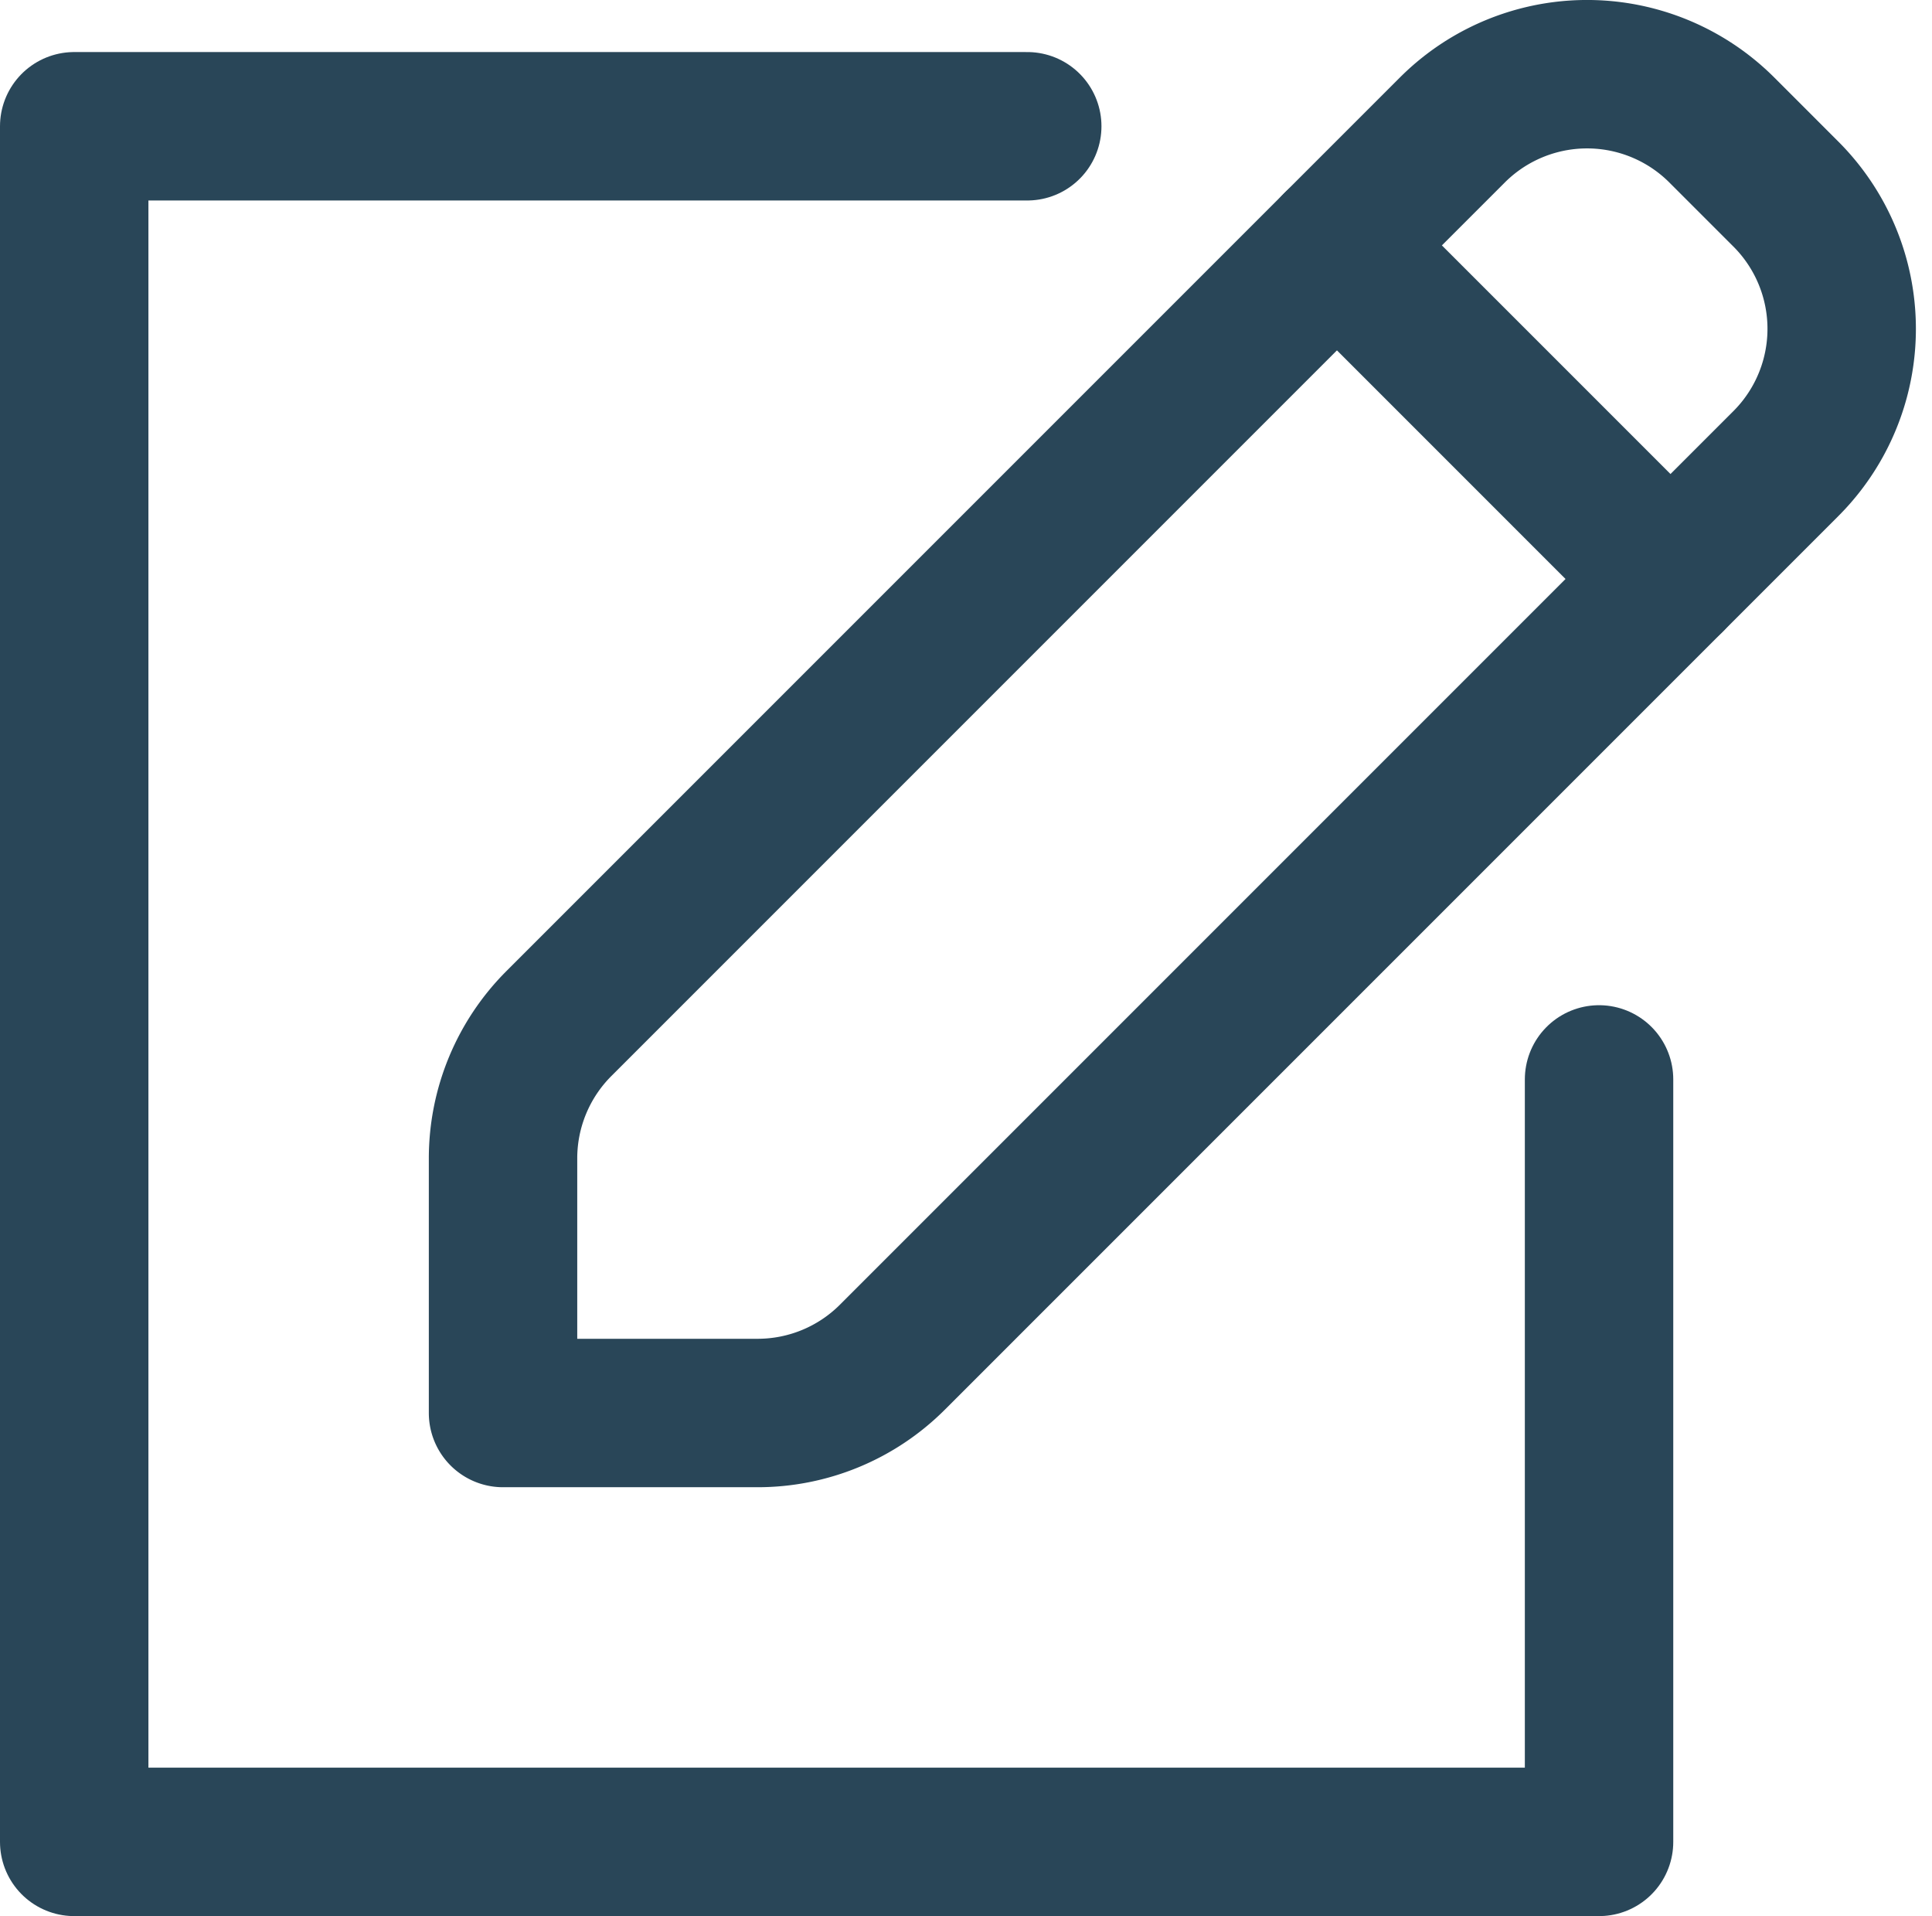 <svg xmlns="http://www.w3.org/2000/svg" width="19.526" height="19.364" viewBox="0 0 19.526 19.364">
  <g id="new" transform="translate(0.75 0.75)">
    <path id="Path" d="M15.411,9.632v7.705H0V0H9.632" transform="translate(0 0.526)" fill="none" stroke="#294658" stroke-linecap="round" stroke-linejoin="round" stroke-miterlimit="10" stroke-width="1.5"/>
    <path id="Path-2" data-name="Path" d="M9.594.564a1.926,1.926,0,0,1,2.724,0l.647.647a1.926,1.926,0,0,1,0,2.724l-9.03,9.03a1.926,1.926,0,0,1-1.362.564H0V10.956A1.926,1.926,0,0,1,.564,9.594Z" transform="translate(4.334)" fill="none" stroke="#294658" stroke-linecap="round" stroke-linejoin="round" stroke-miterlimit="10" stroke-width="1.5"/>
    <path id="Path-3" data-name="Path" d="M0,0,3.371,3.371" transform="translate(12.762 1.73)" fill="none" stroke="#294658" stroke-linecap="round" stroke-linejoin="round" stroke-miterlimit="10" stroke-width="1.5"/>
  </g>
</svg>
